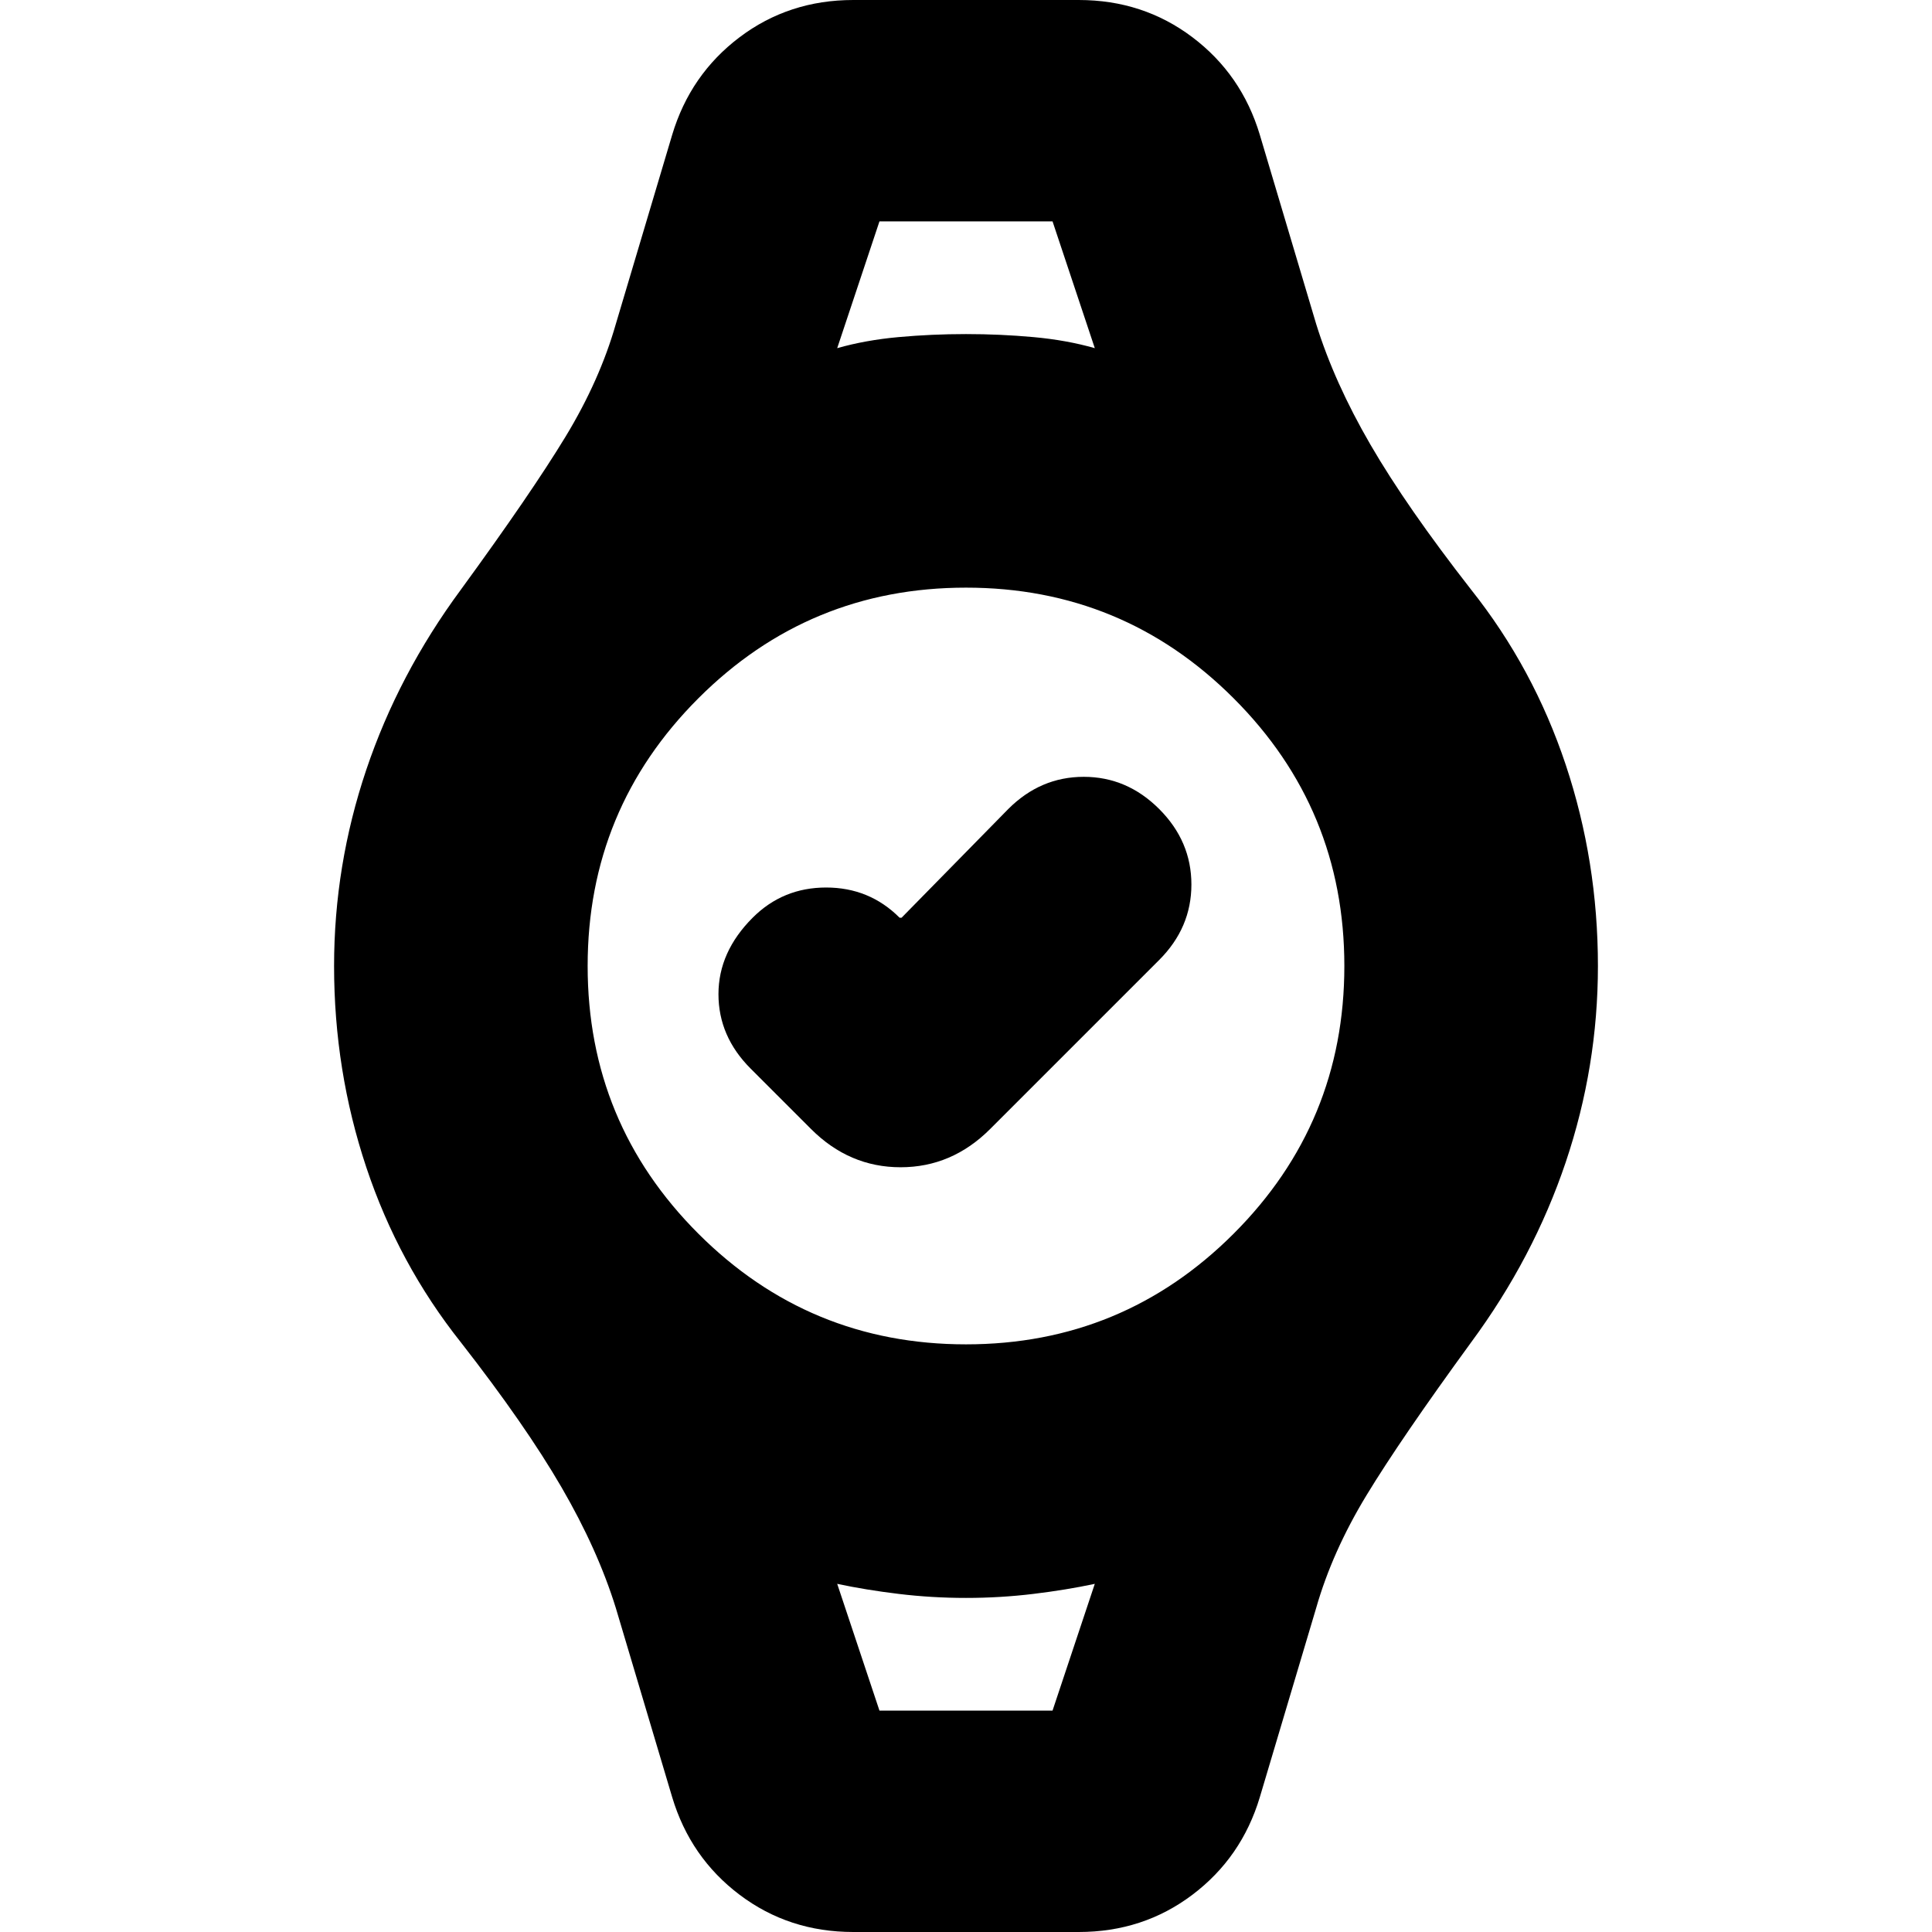 <svg xmlns="http://www.w3.org/2000/svg" height="24" viewBox="0 -960 960 960" width="24"><path d="m448-504 53-54q16-16 37.5-16t37.5 16q16 16 16 37.5T576-483l-84 84q-19 19-44.5 19T403-399l-30-30q-16-16-16-37t17-38q15-15 36.5-15t36.5 15h1Zm-11-346h86-86Zm0 740h86-86ZM424 0q-32 0-56.5-18.5T334-67l-28-94q-9-29-27-60t-50-72q-31-39-47-87t-16-100q0-50 16-97.5t47-89.5q35-48 52-76t25-56l28-94q9-30 33.5-48.5T424-960h112q32 0 56.5 18.5T626-893l28 94q9 29 27 60t50 72q31 39 47 87t16 100q0 50-16 97.5T731-293q-35 48-52 76t-25 56l-28 94q-9 30-33.5 48.5T536 0H424Zm56-292q78 0 133-55t55-133q0-78-55-133t-133-55q-78 0-133 55t-55 133q0 78 55 133t133 55Zm-64-495q14-4 30.5-5.5T480-794q17 0 33.5 1.5T544-787l-21-63h-86l-21 63Zm21 677h86l21-63q-14 3-30.5 5t-33.5 2q-17 0-33.5-2t-30.5-5l21 63Z"/></svg>
